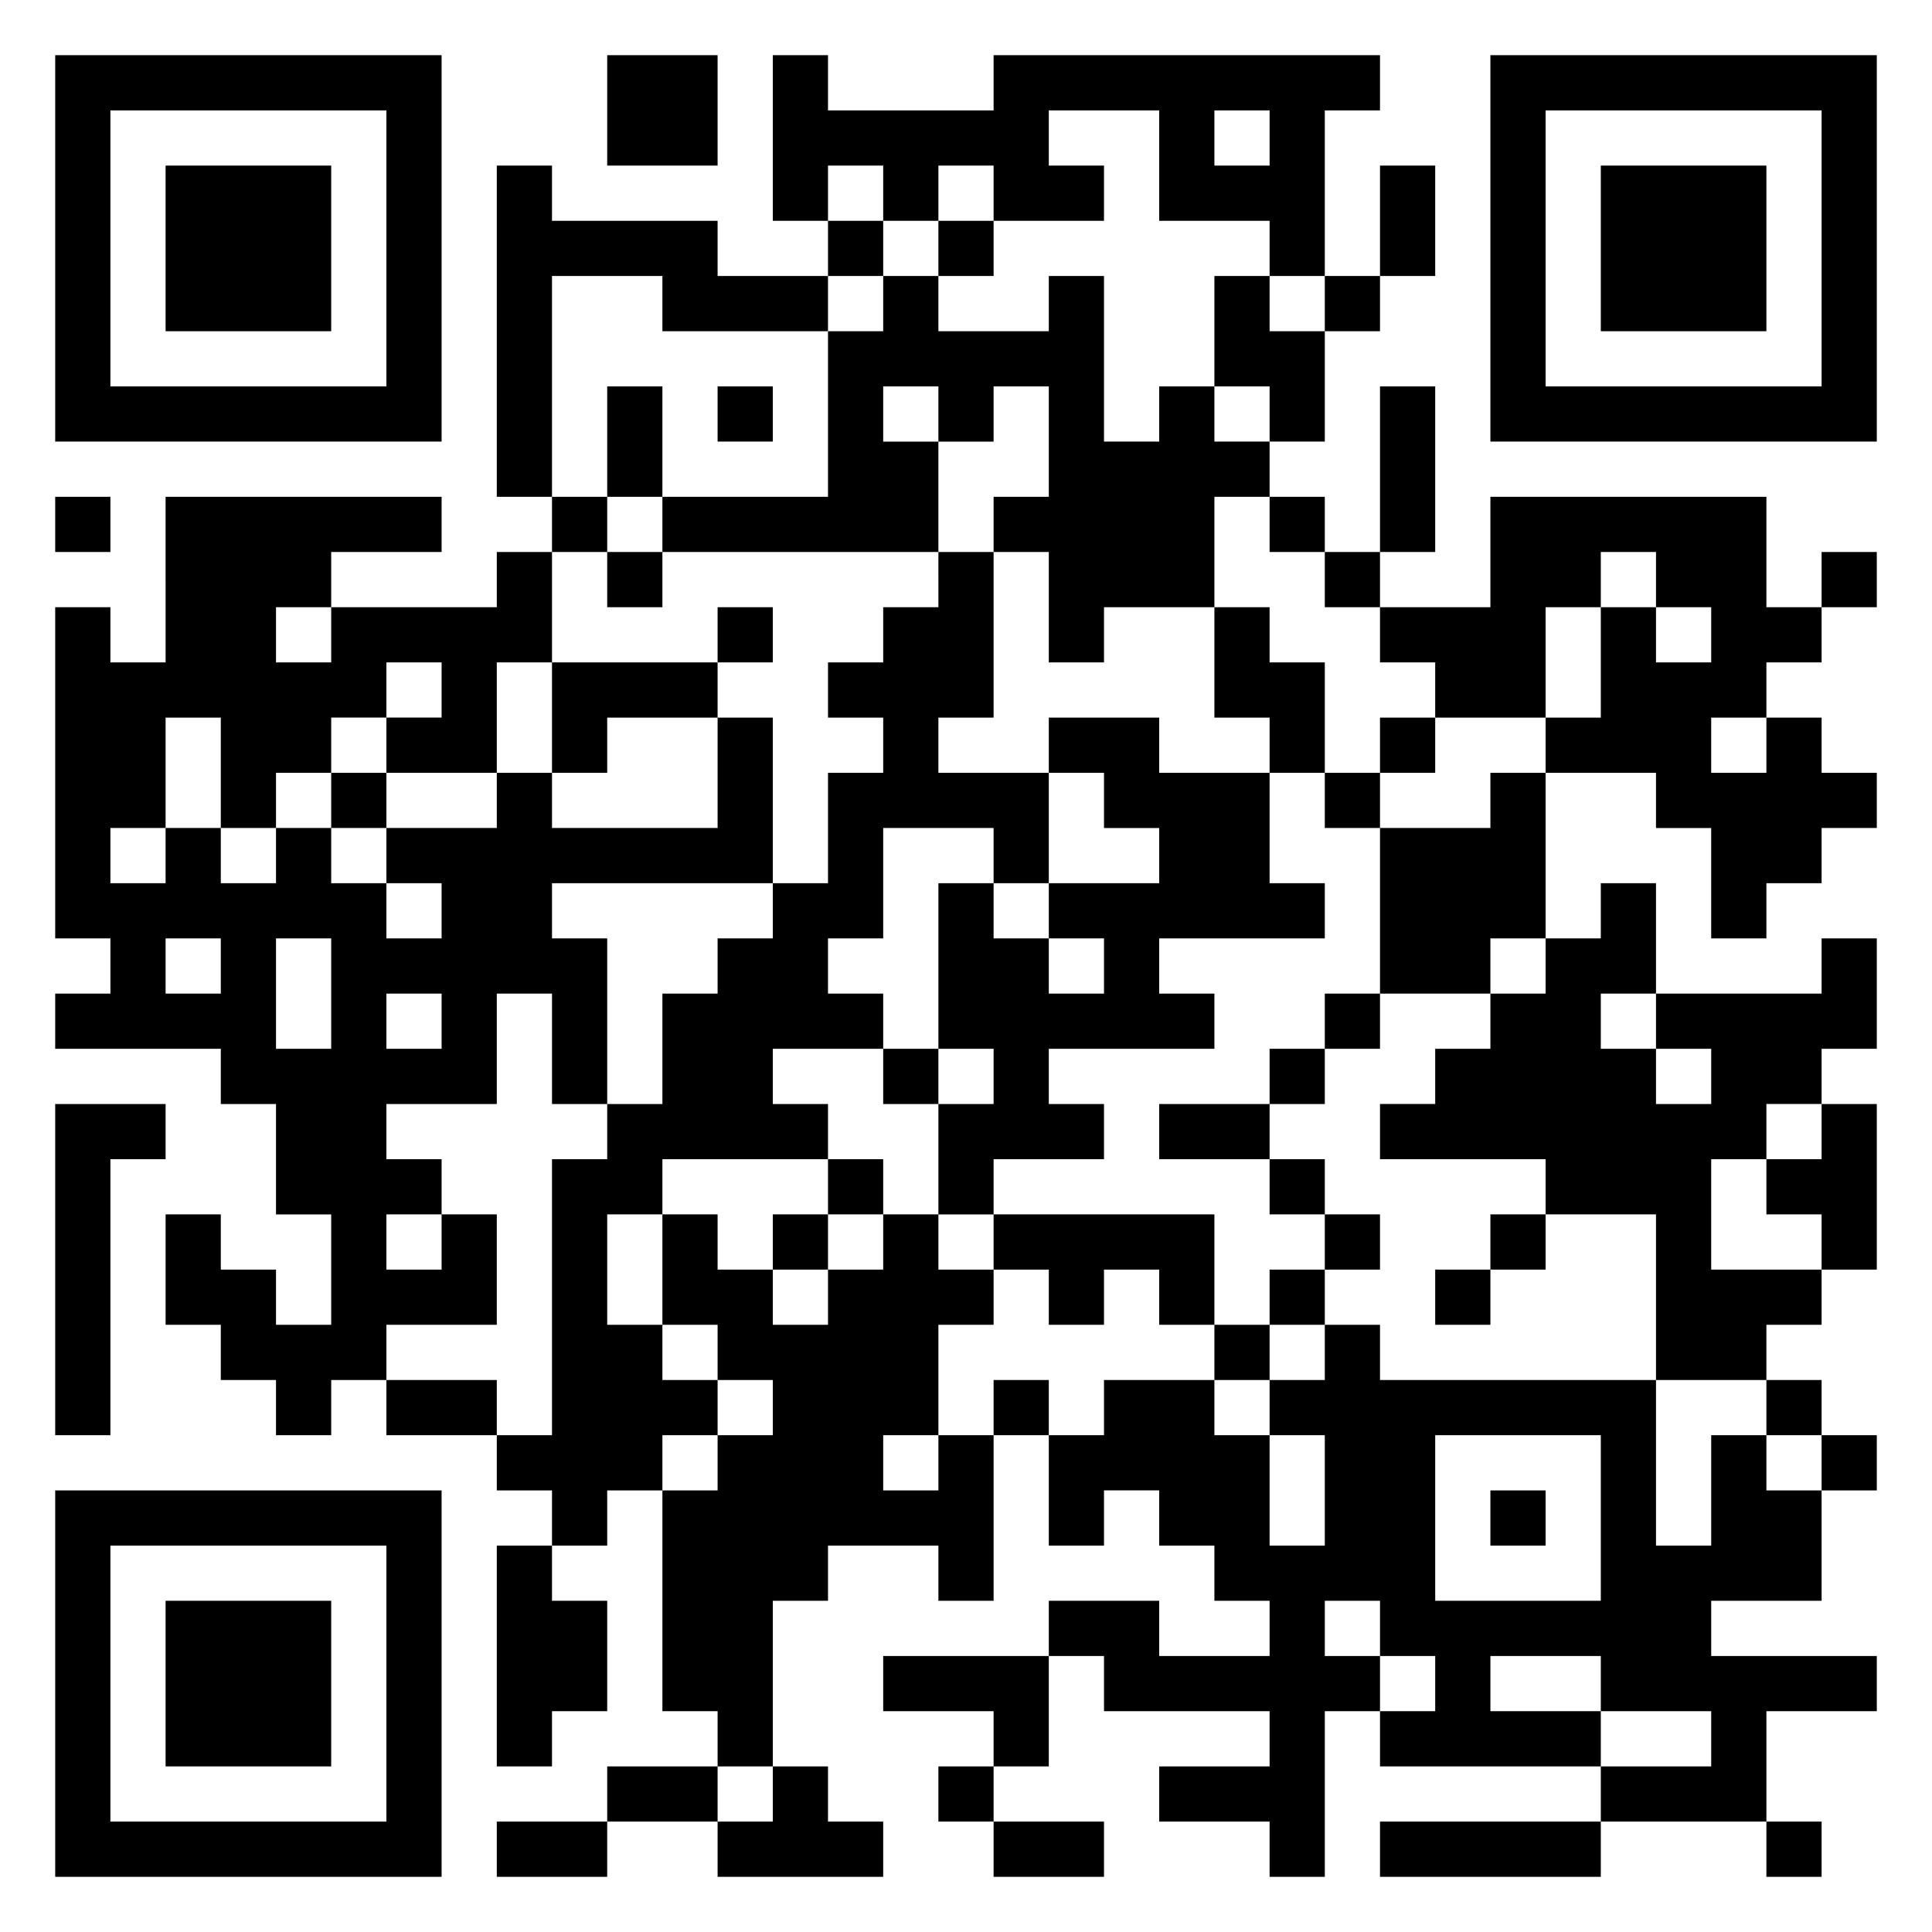 <svg xmlns="http://www.w3.org/2000/svg" viewBox="0 0 35 35"><path d="M1 1h7v7h-7zM11 1h2v2h-2zM14 1h1v1h3v-1h7v1h-1v3h-1v-1h-2v-2h-2v1h1v1h-2v-1h-1v1h-1v-1h-1v1h-1zM27 1h7v7h-7zM2 2v5h5v-5zM22 2v1h1v-1zM28 2v5h5v-5zM3 3h3v3h-3zM9 3h1v1h3v1h2v1h-3v-1h-2v4h-1zM25 3h1v2h-1zM29 3h3v3h-3zM15 4h1v1h-1zM17 4h1v1h-1zM16 5h1v1h2v-1h1v3h1v-1h1v1h1v1h-1v2h-2v1h-1v-2h-1v-1h1v-2h-1v1h-1v-1h-1v1h1v2h-5v-1h3v-3h1zM22 5h1v1h1v2h-1v-1h-1zM24 5h1v1h-1zM11 7h1v2h-1zM13 7h1v1h-1zM25 7h1v3h-1zM1 9h1v1h-1zM3 9h5v1h-2v1h-1v1h1v-1h3v-1h1v2h-1v2h-2v-1h1v-1h-1v1h-1v1h-1v1h-1v-2h-1v2h-1v1h1v-1h1v1h1v-1h1v1h1v1h1v-1h-1v-1h2v-1h1v1h3v-2h1v3h-4v1h1v3h-1v-2h-1v2h-2v1h1v1h-1v1h1v-1h1v2h-2v1h-1v1h-1v-1h-1v-1h-1v-2h1v1h1v1h1v-2h-1v-2h-1v-1h-3v-1h1v-1h-1v-6h1v1h1zM10 9h1v1h-1zM23 9h1v1h-1zM27 9h5v2h1v1h-1v1h-1v1h1v-1h1v1h1v1h-1v1h-1v1h-1v-2h-1v-1h-2v-1h1v-2h1v1h1v-1h-1v-1h-1v1h-1v2h-2v-1h-1v-1h2zM11 10h1v1h-1zM17 10h1v3h-1v1h2v2h-1v-1h-2v2h-1v1h1v1h-2v1h1v1h-3v1h-1v2h1v1h1v1h-1v1h-1v1h-1v-1h-1v-1h1v-5h1v-1h1v-2h1v-1h1v-1h1v-2h1v-1h-1v-1h1v-1h1zM24 10h1v1h-1zM33 10h1v1h-1zM13 11h1v1h-1zM22 11h1v1h1v2h-1v-1h-1zM10 12h3v1h-2v1h-1zM19 13h2v1h2v2h1v1h-3v1h1v1h-3v1h1v1h-2v1h-1v-2h1v-1h-1v-3h1v1h1v1h1v-1h-1v-1h2v-1h-1v-1h-1zM25 13h1v1h-1zM6 14h1v1h-1zM24 14h1v1h-1zM27 14h1v3h-1v1h-2v-3h2zM29 16h1v2h-1v1h1v1h1v-1h-1v-1h3v-1h1v2h-1v1h-1v1h-1v2h2v1h-1v1h-2v-3h-2v-1h-3v-1h1v-1h1v-1h1v-1h1zM3 17v1h1v-1zM5 17v2h1v-2zM7 18v1h1v-1zM24 18h1v1h-1zM16 19h1v1h-1zM23 19h1v1h-1zM1 20h2v1h-1v5h-1zM21 20h2v1h-2zM33 20h1v3h-1v-1h-1v-1h1zM15 21h1v1h-1zM23 21h1v1h-1zM12 22h1v1h1v1h1v-1h1v-1h1v1h1v1h-1v2h-1v1h1v-1h1v3h-1v-1h-2v1h-1v3h-1v-1h-1v-4h1v-1h1v-1h-1v-1h-1zM14 22h1v1h-1zM18 22h4v2h-1v-1h-1v1h-1v-1h-1zM24 22h1v1h-1zM27 22h1v1h-1zM23 23h1v1h-1zM26 23h1v1h-1zM22 24h1v1h-1zM24 24h1v1h5v3h1v-2h1v1h1v2h-2v1h3v1h-2v2h-3v-1h2v-1h-2v-1h-2v1h2v1h-4v-1h1v-1h-1v-1h-1v1h1v1h-1v3h-1v-1h-2v-1h2v-1h-3v-1h-1v-1h2v1h2v-1h-1v-1h-1v-1h-1v1h-1v-2h1v-1h2v1h1v2h1v-2h-1v-1h1zM7 25h2v1h-2zM18 25h1v1h-1zM32 25h1v1h-1zM26 26v3h3v-3zM33 26h1v1h-1zM1 27h7v7h-7zM27 27h1v1h-1zM2 28v5h5v-5zM9 28h1v1h1v2h-1v1h-1zM3 29h3v3h-3zM16 30h3v2h-1v-1h-2zM11 32h2v1h-2zM14 32h1v1h1v1h-3v-1h1zM17 32h1v1h-1zM9 33h2v1h-2zM18 33h2v1h-2zM25 33h4v1h-4zM32 33h1v1h-1z"/></svg>